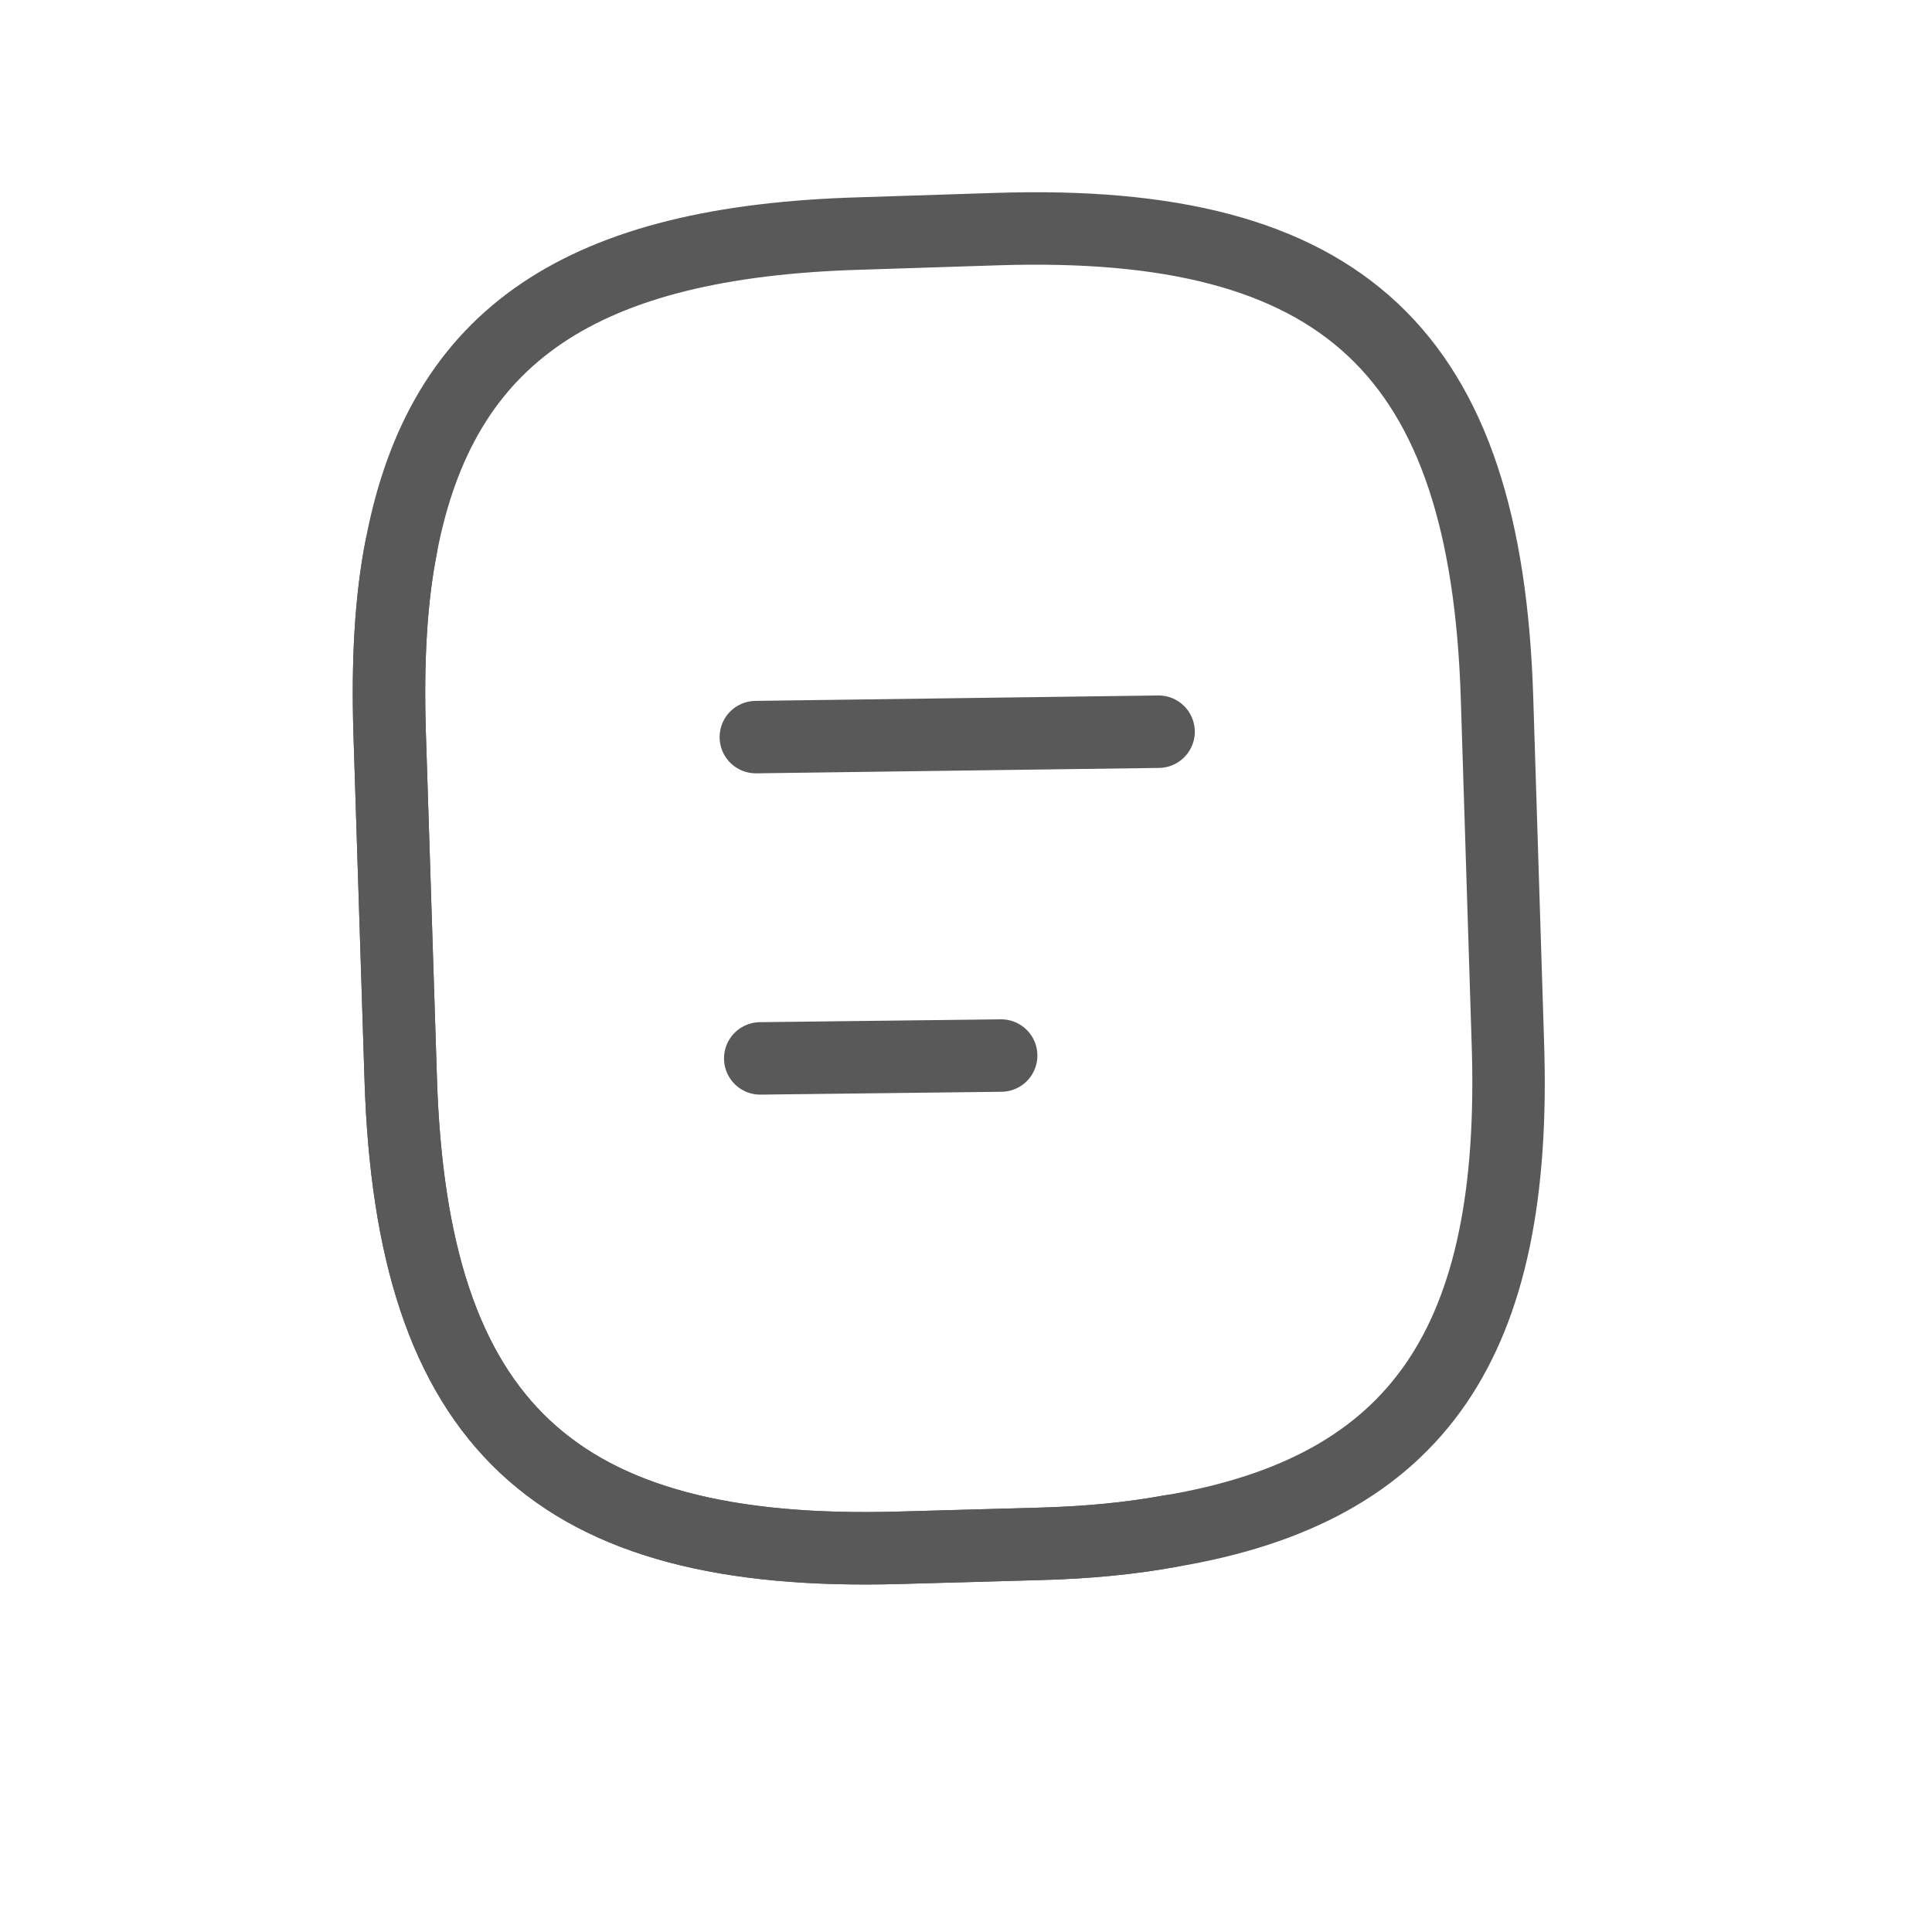 <svg width="40" height="40" viewBox="0 0 40 40" fill="none" xmlns="http://www.w3.org/2000/svg">
<path d="M30.994 14.445L31.219 21.597C31.424 27.771 29.381 30.838 24.229 31.701C23.407 31.852 22.499 31.94 21.505 31.965L18.628 32.045C11.488 32.251 8.522 29.491 8.297 22.338L8.067 15.17C8.022 13.716 8.089 12.421 8.309 11.309C9.149 6.909 12.072 5.004 17.79 4.835L20.647 4.743C27.815 4.513 30.768 7.293 30.994 14.445Z" stroke="#595959" stroke-width="1.5" stroke-linecap="round" stroke-linejoin="round"/>
<path d="M24.229 31.7C23.407 31.851 22.499 31.939 21.505 31.964L18.627 32.045C11.487 32.25 8.522 29.49 8.296 22.338L8.067 15.17C8.022 13.715 8.089 12.42 8.309 11.309M15.649 15.261L23.987 15.149M15.74 21.913L20.728 21.854" stroke="#595959" stroke-width="1.5" stroke-linecap="round" stroke-linejoin="round"/>
</svg>
